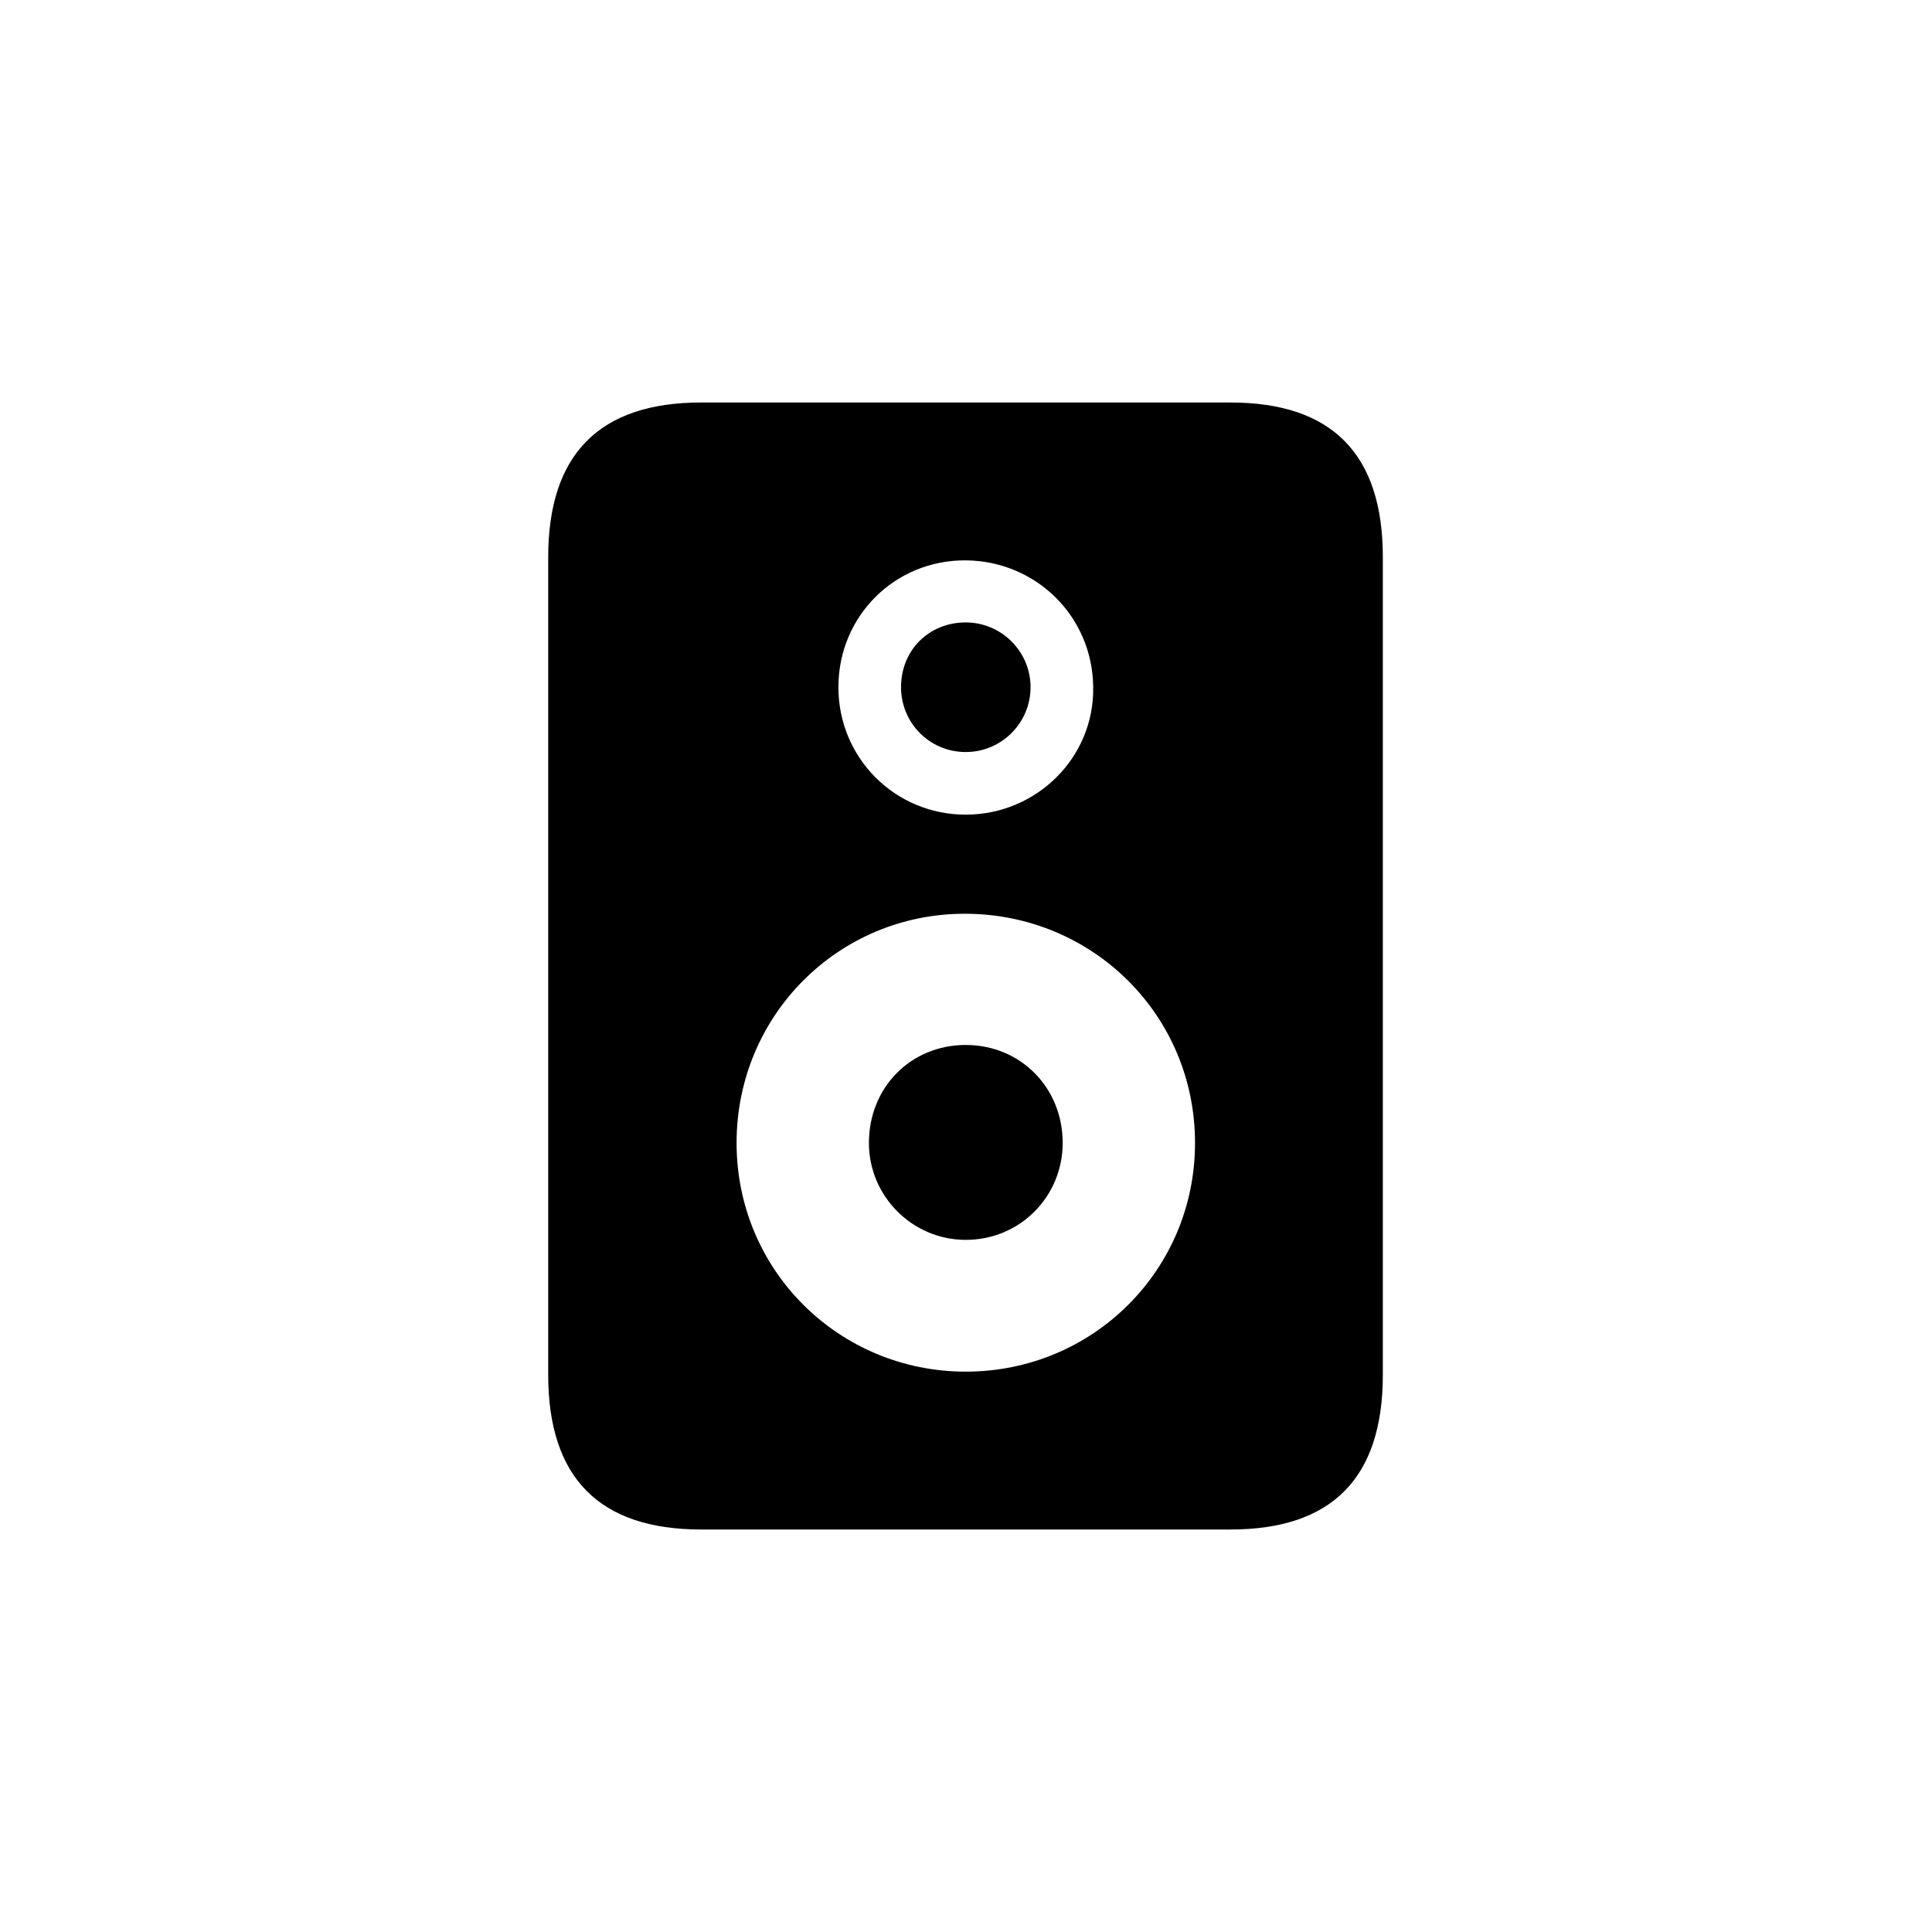 <svg width="24" height="24" viewBox="0 0 24 24" fill="none" xmlns="http://www.w3.org/2000/svg">
<path d="M6.81 6.921V17.079C6.81 18.358 7.446 19 8.71 19H15.284C16.549 19 17.178 18.358 17.178 17.079V6.921C17.178 5.643 16.549 5 15.284 5H8.71C7.446 5 6.81 5.643 6.81 6.921ZM11.997 10.12C11.118 10.12 10.415 9.416 10.415 8.537C10.415 7.651 11.118 6.955 11.997 6.961C12.87 6.968 13.573 7.658 13.58 8.537C13.594 9.416 12.87 10.12 11.997 10.12ZM11.997 9.342C12.444 9.342 12.802 8.977 12.802 8.537C12.802 8.091 12.437 7.732 11.997 7.732C11.544 7.732 11.193 8.071 11.193 8.537C11.193 8.977 11.544 9.342 11.997 9.342ZM11.997 17.039C10.422 17.039 9.15 15.781 9.15 14.198C9.15 12.609 10.422 11.344 11.997 11.351C13.573 11.357 14.845 12.609 14.845 14.198C14.845 15.781 13.573 17.039 11.997 17.039ZM11.997 15.402C12.674 15.402 13.201 14.861 13.201 14.198C13.201 13.508 12.674 12.981 11.997 12.981C11.314 12.981 10.794 13.508 10.794 14.198C10.794 14.861 11.335 15.402 11.997 15.402Z" fill="black"/>
</svg>
